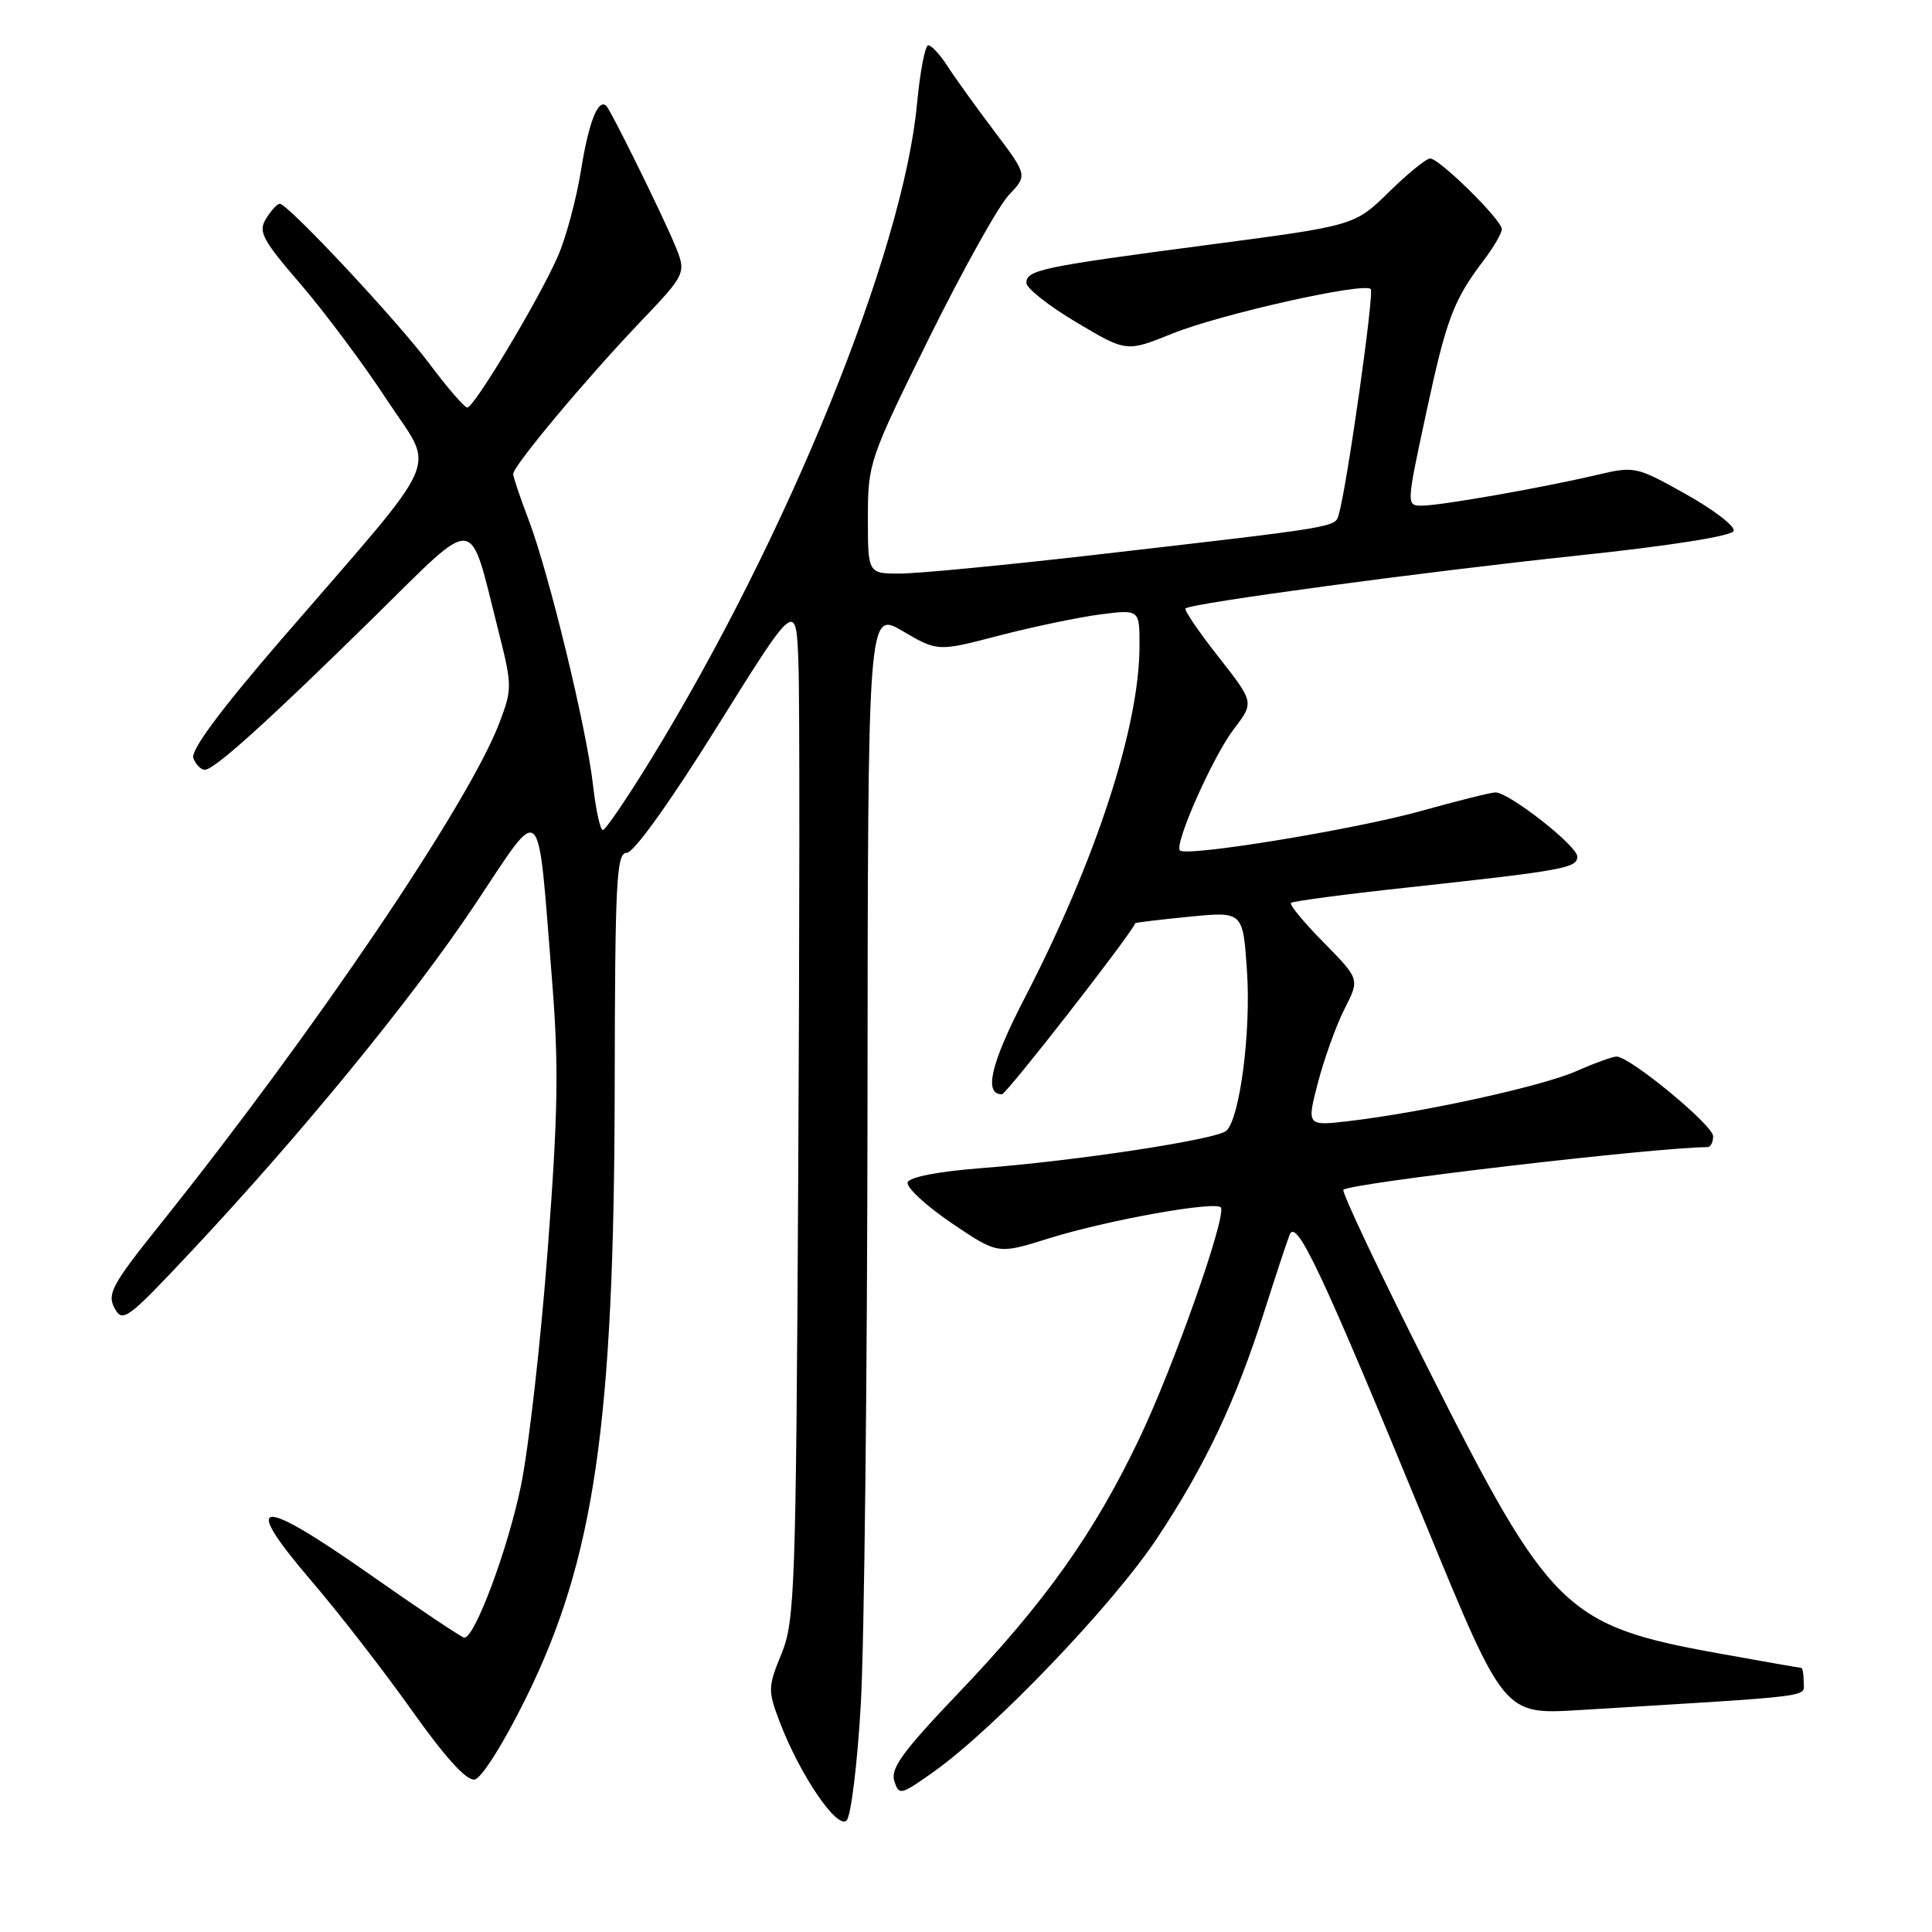 <?xml version="1.0" encoding="UTF-8" standalone="no"?>
<!DOCTYPE svg PUBLIC "-//W3C//DTD SVG 1.1//EN" "http://www.w3.org/Graphics/SVG/1.1/DTD/svg11.dtd" >
<svg xmlns="http://www.w3.org/2000/svg" xmlns:xlink="http://www.w3.org/1999/xlink" version="1.1" viewBox="0 0 256 256">
 <g >
 <path fill="currentColor"
d=" M 114.06 225.83 C 114.52 217.95 114.92 182.12 114.95 146.21 C 115.00 80.92 115.00 80.92 119.62 83.63 C 124.25 86.34 124.25 86.34 132.37 84.22 C 136.84 83.06 142.86 81.80 145.75 81.42 C 151.00 80.74 151.00 80.74 150.99 85.62 C 150.98 96.30 145.19 114.05 135.80 132.19 C 131.28 140.93 130.32 145.00 132.76 145.00 C 133.35 145.00 149.78 123.93 150.43 122.33 C 150.47 122.24 153.69 121.85 157.60 121.47 C 164.70 120.77 164.70 120.77 165.23 128.64 C 165.78 136.68 164.29 148.17 162.50 149.83 C 161.26 150.98 142.72 153.81 130.08 154.78 C 124.34 155.22 120.51 155.96 120.27 156.67 C 120.06 157.32 122.66 159.73 126.04 162.03 C 132.21 166.21 132.21 166.21 138.85 164.13 C 146.75 161.65 161.38 159.04 161.79 160.03 C 162.41 161.54 155.53 181.03 151.02 190.50 C 145.03 203.11 138.45 212.36 126.92 224.42 C 119.69 231.99 117.97 234.34 118.49 235.97 C 119.12 237.94 119.32 237.89 123.73 234.76 C 131.74 229.07 147.39 212.72 153.24 203.94 C 159.67 194.27 163.73 185.71 167.52 173.79 C 168.97 169.23 170.48 164.66 170.87 163.64 C 171.76 161.30 175.04 168.25 189.07 202.35 C 199.30 227.19 199.30 227.19 209.15 226.60 C 241.20 224.65 239.00 224.93 239.00 222.89 C 239.00 221.85 238.85 221.00 238.67 221.00 C 238.49 221.00 233.58 220.14 227.77 219.09 C 207.45 215.43 205.40 213.43 189.44 181.77 C 182.88 168.78 177.74 157.92 178.01 157.65 C 178.89 156.77 219.34 152.03 226.25 152.00 C 226.66 152.00 227.00 151.35 227.00 150.56 C 227.00 149.10 215.97 140.00 214.20 140.00 C 213.68 140.00 211.28 140.87 208.88 141.93 C 204.35 143.93 188.76 147.36 178.82 148.54 C 173.13 149.21 173.13 149.21 174.65 143.40 C 175.49 140.20 177.07 135.82 178.17 133.66 C 180.17 129.74 180.17 129.74 175.40 124.89 C 172.77 122.23 170.82 119.86 171.06 119.64 C 171.30 119.41 178.25 118.49 186.50 117.60 C 207.23 115.34 209.00 115.02 209.00 113.50 C 209.00 112.08 199.96 105.00 198.16 105.00 C 197.57 105.00 193.13 106.11 188.29 107.46 C 179.53 109.91 157.23 113.56 156.35 112.69 C 155.55 111.88 160.71 100.24 163.50 96.59 C 166.19 93.07 166.19 93.07 161.44 87.02 C 158.83 83.70 156.87 80.82 157.09 80.62 C 157.87 79.92 188.61 75.78 208.92 73.63 C 221.31 72.32 229.49 71.03 229.72 70.35 C 229.92 69.73 227.08 67.54 223.39 65.48 C 216.82 61.80 216.59 61.75 211.59 62.93 C 204.41 64.62 190.89 67.00 188.42 67.00 C 186.34 67.00 186.34 66.98 188.97 54.75 C 191.67 42.20 192.58 39.78 196.66 34.41 C 197.95 32.70 199.00 30.88 199.00 30.36 C 199.00 29.15 190.73 21.00 189.50 21.00 C 188.99 21.00 186.53 23.00 184.03 25.45 C 179.50 29.89 179.50 29.89 160.27 32.42 C 138.01 35.35 136.00 35.77 136.00 37.49 C 136.00 38.19 138.98 40.54 142.63 42.71 C 149.26 46.66 149.26 46.66 155.37 44.19 C 161.71 41.63 180.70 37.37 181.63 38.30 C 182.12 38.78 178.50 64.32 177.41 68.11 C 176.90 69.90 177.85 69.74 145.00 73.53 C 133.18 74.89 121.59 76.00 119.25 76.00 C 115.00 76.00 115.00 76.00 115.00 68.60 C 115.00 61.37 115.18 60.85 123.08 44.85 C 127.53 35.86 132.29 27.31 133.66 25.86 C 136.16 23.23 136.16 23.23 131.73 17.36 C 129.30 14.14 126.51 10.26 125.54 8.75 C 124.57 7.24 123.42 6.00 123.00 6.00 C 122.58 6.00 121.91 9.49 121.51 13.75 C 119.67 33.42 104.34 71.17 86.18 100.74 C 83.05 105.83 80.22 109.99 79.88 109.99 C 79.54 110.00 78.95 107.32 78.58 104.04 C 77.73 96.52 72.75 75.99 70.05 68.89 C 68.92 65.93 68.00 63.19 68.00 62.80 C 68.00 61.75 77.50 50.37 84.66 42.85 C 90.99 36.21 90.99 36.21 89.38 32.35 C 87.66 28.24 81.03 14.79 80.37 14.07 C 79.30 12.91 78.01 16.15 77.00 22.48 C 76.39 26.32 75.00 31.50 73.91 33.98 C 71.42 39.66 62.83 54.00 61.92 54.00 C 61.55 54.00 59.30 51.41 56.94 48.25 C 52.60 42.45 38.15 27.00 37.07 27.00 C 36.74 27.00 35.93 27.88 35.26 28.96 C 34.18 30.69 34.72 31.72 39.88 37.71 C 43.09 41.45 48.22 48.33 51.28 53.00 C 57.68 62.81 59.20 59.36 37.30 84.71 C 29.17 94.13 25.23 99.44 25.62 100.46 C 25.95 101.31 26.63 102.00 27.13 102.00 C 28.40 102.00 35.38 95.70 49.60 81.73 C 63.45 68.11 62.09 67.97 65.97 83.31 C 67.89 90.87 67.89 91.26 66.16 95.81 C 62.11 106.47 41.52 136.89 21.13 162.35 C 14.87 170.17 14.17 171.45 15.17 173.32 C 16.24 175.31 16.83 174.88 25.20 165.97 C 39.84 150.37 54.64 132.30 62.94 119.85 C 72.03 106.21 71.18 105.39 73.12 129.52 C 74.06 141.14 73.96 147.31 72.57 165.64 C 71.65 177.80 70.06 191.85 69.03 196.86 C 67.32 205.19 62.93 217.00 61.53 217.00 C 61.21 217.00 55.48 213.17 48.80 208.48 C 34.08 198.16 31.84 198.49 41.33 209.56 C 44.96 213.80 50.93 221.50 54.60 226.68 C 58.99 232.87 61.83 235.99 62.89 235.80 C 63.81 235.63 66.72 231.02 69.66 225.06 C 78.76 206.66 81.38 188.66 81.45 144.25 C 81.49 116.69 81.68 113.00 83.05 113.00 C 83.98 113.00 88.82 106.24 95.05 96.25 C 105.50 79.50 105.50 79.50 105.80 88.00 C 105.97 92.67 105.95 123.05 105.77 155.50 C 105.47 210.72 105.32 214.80 103.55 219.14 C 101.74 223.57 101.73 223.99 103.34 228.23 C 106.01 235.21 110.94 242.46 112.18 241.22 C 112.76 240.64 113.61 233.71 114.06 225.83 Z "/>
</g>
</svg>